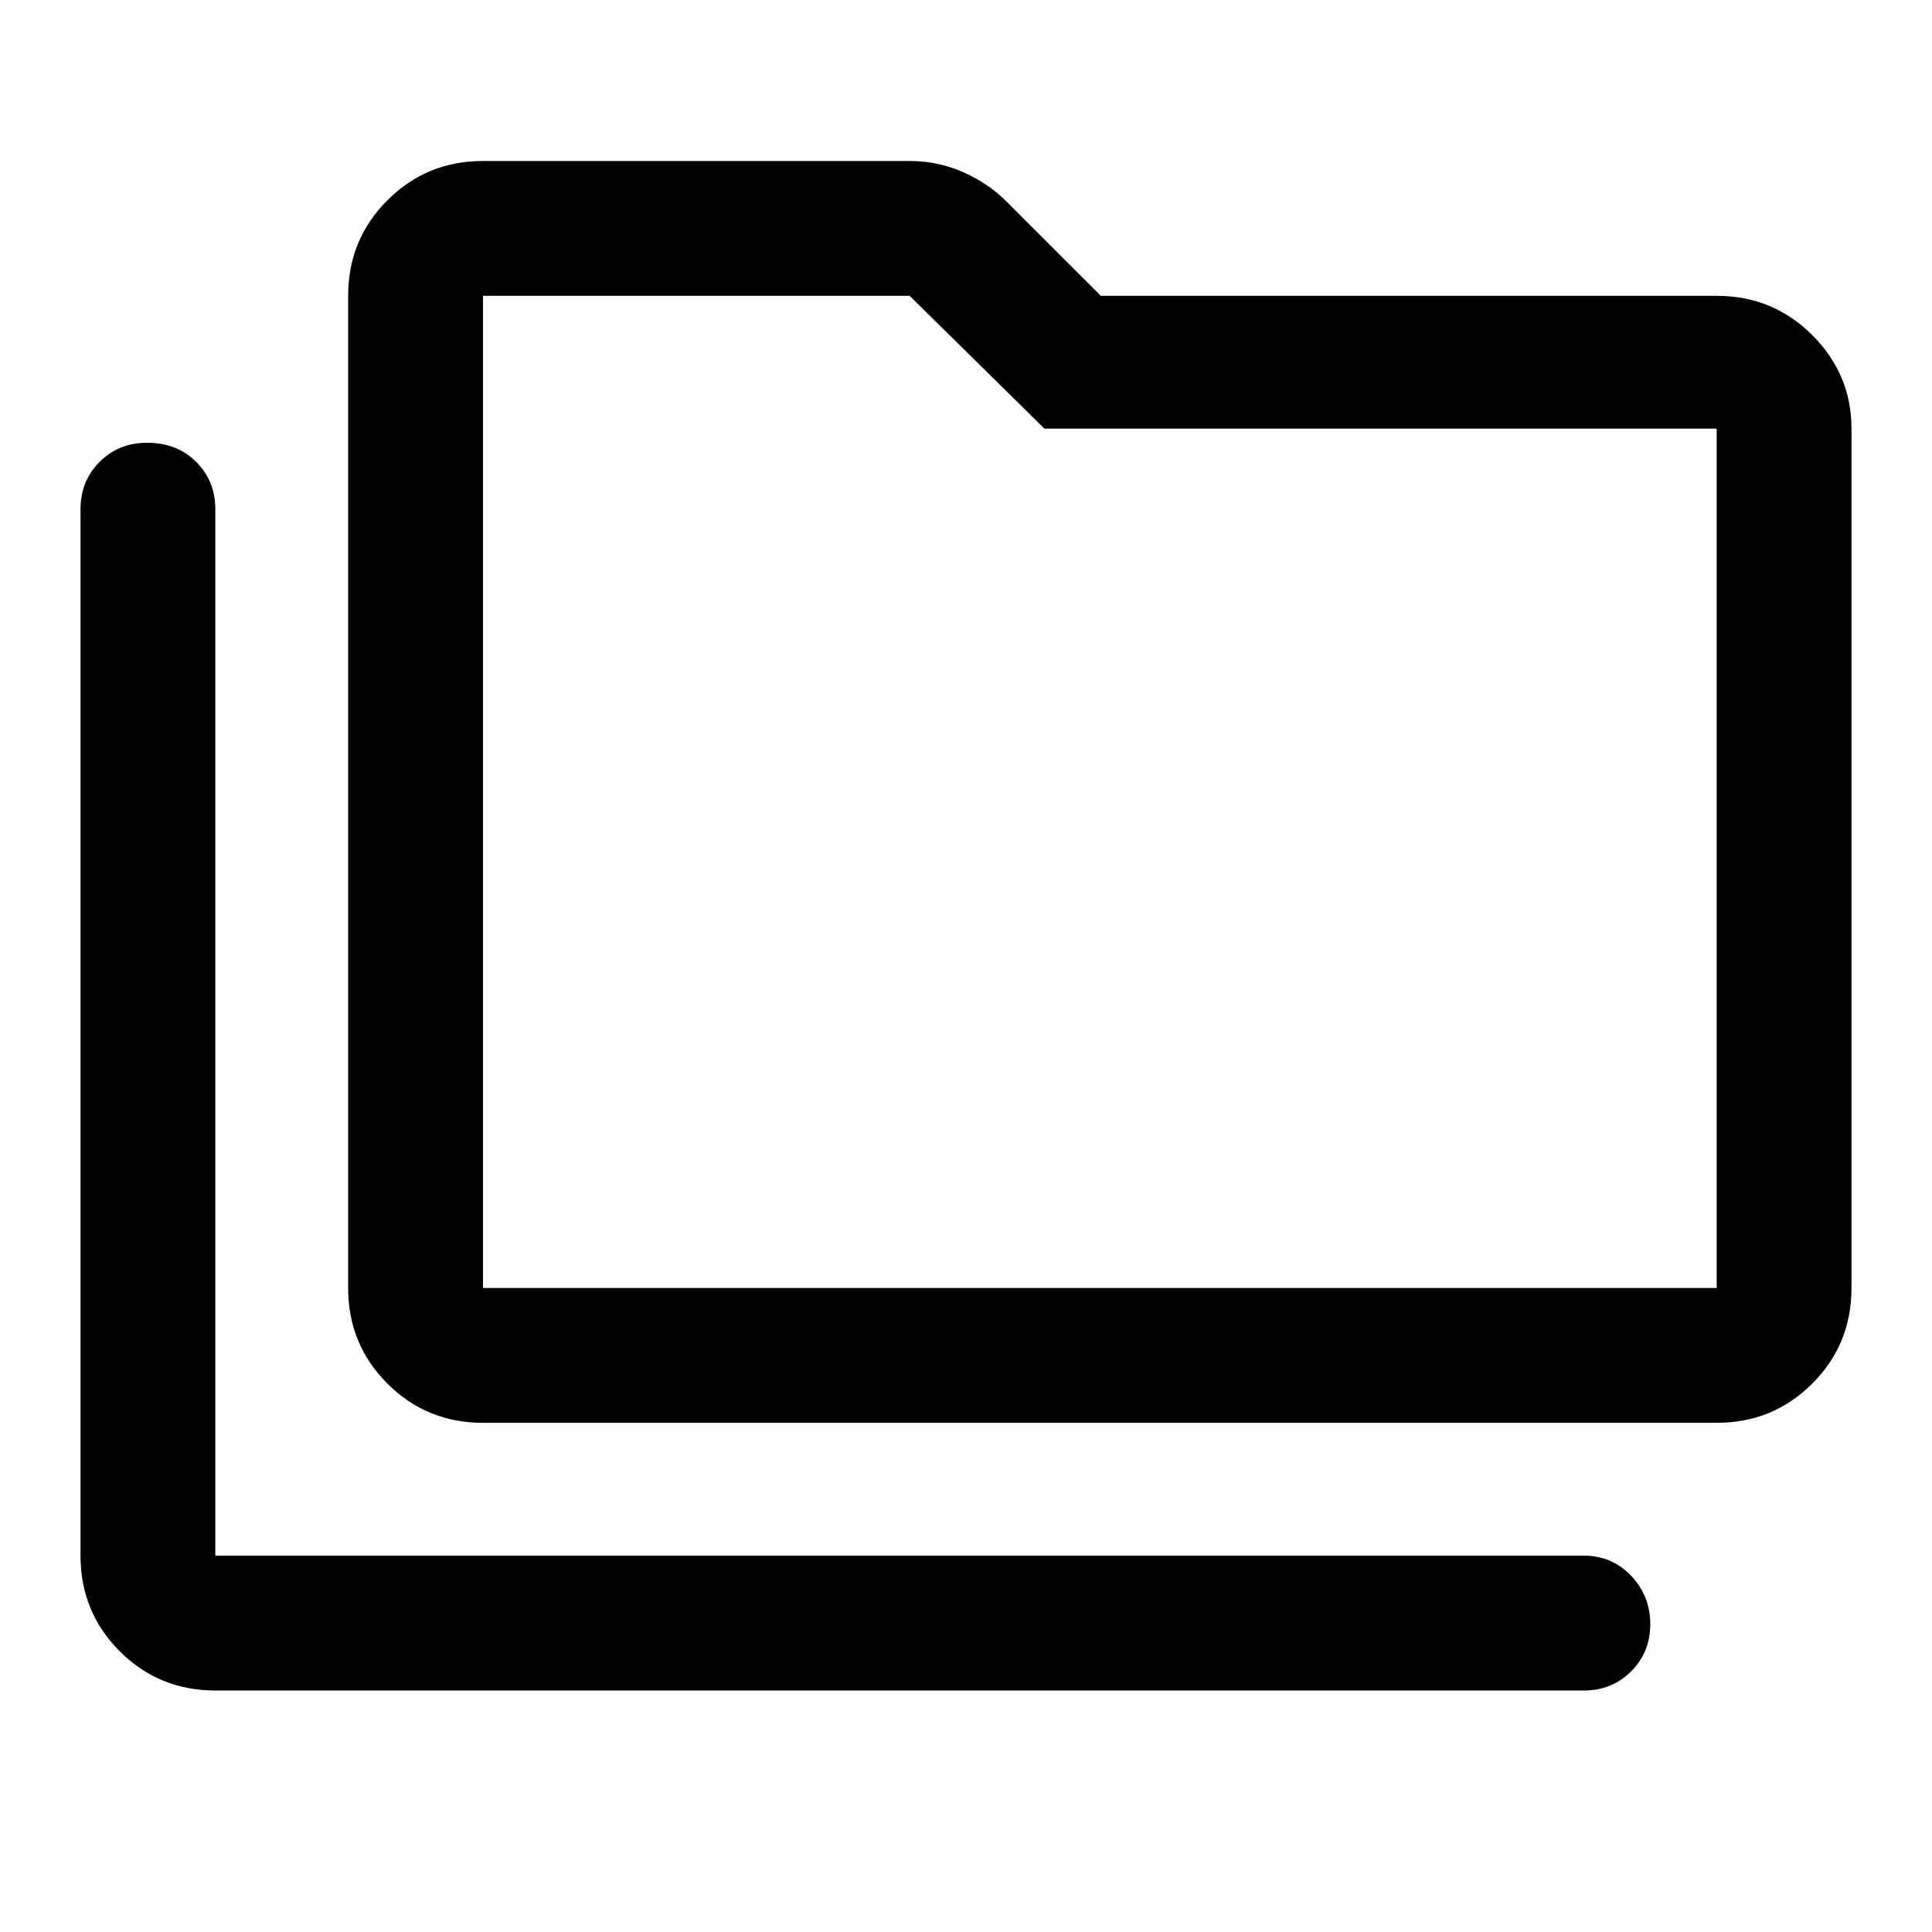 <svg xmlns="http://www.w3.org/2000/svg" height="40" width="40"><path d="M4.458 35Q3.292 35 2.479 34.188Q1.667 33.375 1.667 32.208V10.542Q1.667 9.958 2.062 9.563Q2.458 9.167 3.042 9.167Q3.667 9.167 4.062 9.563Q4.458 9.958 4.458 10.542V32.208Q4.458 32.208 4.458 32.208Q4.458 32.208 4.458 32.208H32.792Q33.375 32.208 33.771 32.625Q34.167 33.042 34.167 33.625Q34.167 34.208 33.771 34.604Q33.375 35 32.792 35ZM10 29.458Q8.833 29.458 8.021 28.646Q7.208 27.833 7.208 26.667V6.125Q7.208 4.958 8.021 4.146Q8.833 3.333 10 3.333H18.833Q19.417 3.333 19.938 3.563Q20.458 3.792 20.833 4.167L22.792 6.125H35.542Q36.708 6.125 37.521 6.938Q38.333 7.75 38.333 8.875V26.667Q38.333 27.833 37.521 28.646Q36.708 29.458 35.542 29.458ZM10 26.667H35.542Q35.542 26.667 35.542 26.667Q35.542 26.667 35.542 26.667V8.875Q35.542 8.875 35.542 8.875Q35.542 8.875 35.542 8.875H21.625L18.833 6.125Q18.833 6.125 18.833 6.125Q18.833 6.125 18.833 6.125H10Q10 6.125 10 6.125Q10 6.125 10 6.125V26.667Q10 26.667 10 26.667Q10 26.667 10 26.667ZM10 26.667Q10 26.667 10 26.667Q10 26.667 10 26.667V6.125Q10 6.125 10 6.125Q10 6.125 10 6.125Q10 6.125 10 6.125Q10 6.125 10 6.125V8.875Q10 8.875 10 8.875Q10 8.875 10 8.875V26.667Q10 26.667 10 26.667Q10 26.667 10 26.667Z"/></svg>